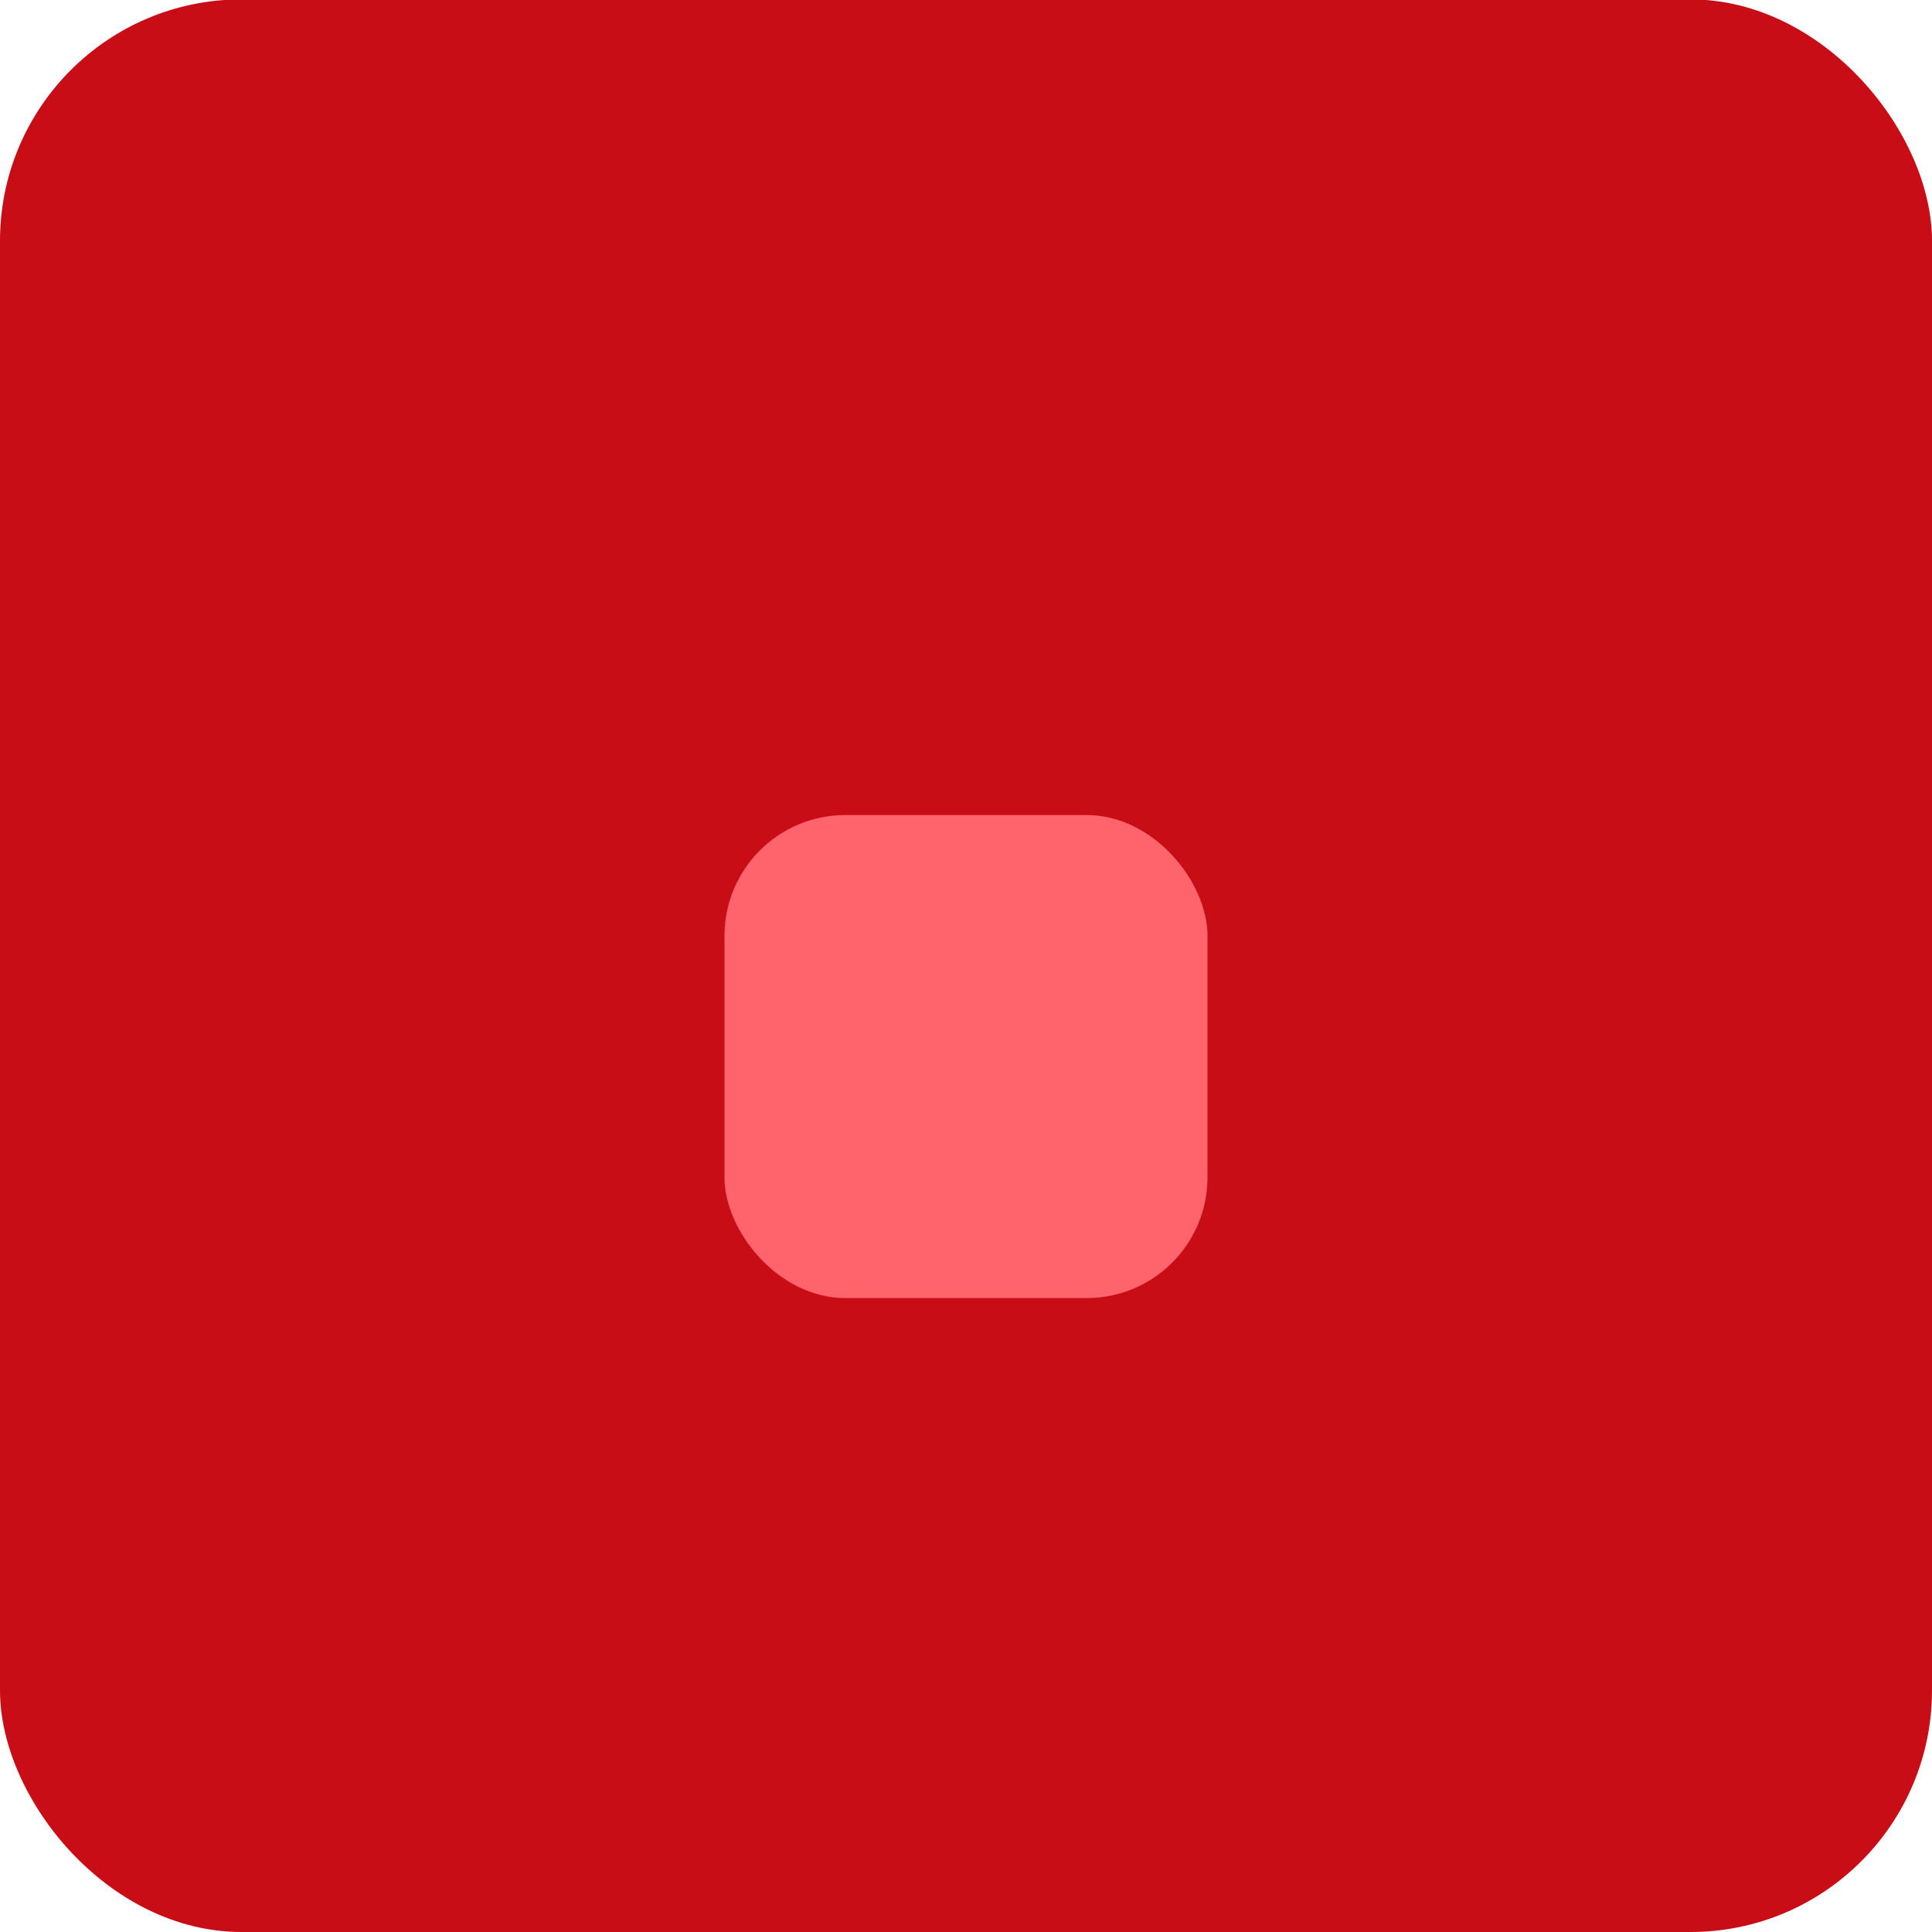 <svg xmlns="http://www.w3.org/2000/svg" viewBox="0 0 32 32" xmlns:bx="https://boxy-svg.com">
  <defs>
    <filter id="inner-shadow-filter-0" bx:preset="inner-shadow 1 0 0 2 0.5 #0008" color-interpolation-filters="sRGB" x="-50%" y="-50%" width="200%" height="200%">
      <feOffset dx="0" dy="0"></feOffset>
      <feGaussianBlur stdDeviation="2"></feGaussianBlur>
      <feComposite operator="out" in="SourceGraphic"></feComposite>
      <feComponentTransfer result="choke">
        <feFuncA type="linear" slope="1"></feFuncA>
      </feComponentTransfer>
      <feFlood flood-color="#0008" result="color"></feFlood>
      <feComposite operator="in" in="color" in2="choke" result="shadow"></feComposite>
      <feComposite operator="over" in="shadow" in2="SourceGraphic"></feComposite>
    </filter>
    <bx:export>
      <bx:file format="svg"></bx:file>
    </bx:export>
    <filter id="drop-shadow-filter-0" bx:preset="drop-shadow 1 0 1.5 1 0.5 rgba(0,0,0,0.3)" color-interpolation-filters="sRGB" x="-50%" y="-50%" width="200%" height="200%">
      <title>Drop shadow</title>
      <feGaussianBlur in="SourceAlpha" stdDeviation="1"></feGaussianBlur>
      <feOffset dx="0" dy="1.5"></feOffset>
      <feComponentTransfer result="offsetblur">
        <feFuncA id="spread-ctrl" type="linear" slope="1"></feFuncA>
      </feComponentTransfer>
      <feFlood flood-color="rgba(0,0,0,0.3)"></feFlood>
      <feComposite in2="offsetblur" operator="in"></feComposite>
      <feMerge>
        <feMergeNode></feMergeNode>
        <feMergeNode in="SourceGraphic"></feMergeNode>
      </feMerge>
    </filter>
    <filter id="filter-1" bx:preset="drop-shadow 1 0 1.5 1 0.5 rgba(0,0,0,0.3)" color-interpolation-filters="sRGB" x="-50%" y="-50%" width="200%" height="200%">
      <title>Drop shadow</title>
      <feGaussianBlur in="SourceAlpha" stdDeviation="1"></feGaussianBlur>
      <feOffset dx="0" dy="1.5"></feOffset>
      <feComponentTransfer result="offsetblur">
        <feFuncA id="feFuncA-1" type="linear" slope="1"></feFuncA>
      </feComponentTransfer>
      <feFlood flood-color="rgba(0,0,0,0.3)"></feFlood>
      <feComposite in2="offsetblur" operator="in"></feComposite>
      <feMerge>
        <feMergeNode></feMergeNode>
        <feMergeNode in="SourceGraphic"></feMergeNode>
      </feMerge>
    </filter>
    <filter id="drop-shadow-filter-1" bx:preset="drop-shadow 1 0 1.5 1 0.5 rgba(0,0,0,0.3)" color-interpolation-filters="sRGB" x="-50%" y="-50%" width="200%" height="200%">
      <feGaussianBlur in="SourceAlpha" stdDeviation="1"></feGaussianBlur>
      <feOffset dx="0" dy="1.5"></feOffset>
      <feComponentTransfer result="offsetblur">
        <feFuncA id="spread-ctrl" type="linear" slope="1"></feFuncA>
      </feComponentTransfer>
      <feFlood flood-color="rgba(0,0,0,0.3)"></feFlood>
      <feComposite in2="offsetblur" operator="in"></feComposite>
      <feMerge>
        <feMergeNode></feMergeNode>
        <feMergeNode in="SourceGraphic"></feMergeNode>
      </feMerge>
    </filter>
  </defs>
  <rect style="stroke-width: 4px; filter: url(#inner-shadow-filter-0); fill: rgb(200, 13, 23);" x="0" y="-0.01" width="32" height="32.01" rx="4" ry="4" id="object-0"></rect>
  <rect style="filter: url(#drop-shadow-filter-1); fill: rgb(255, 100, 108);" x="12" y="12" width="8" height="8" rx="2" ry="2"></rect>
</svg>